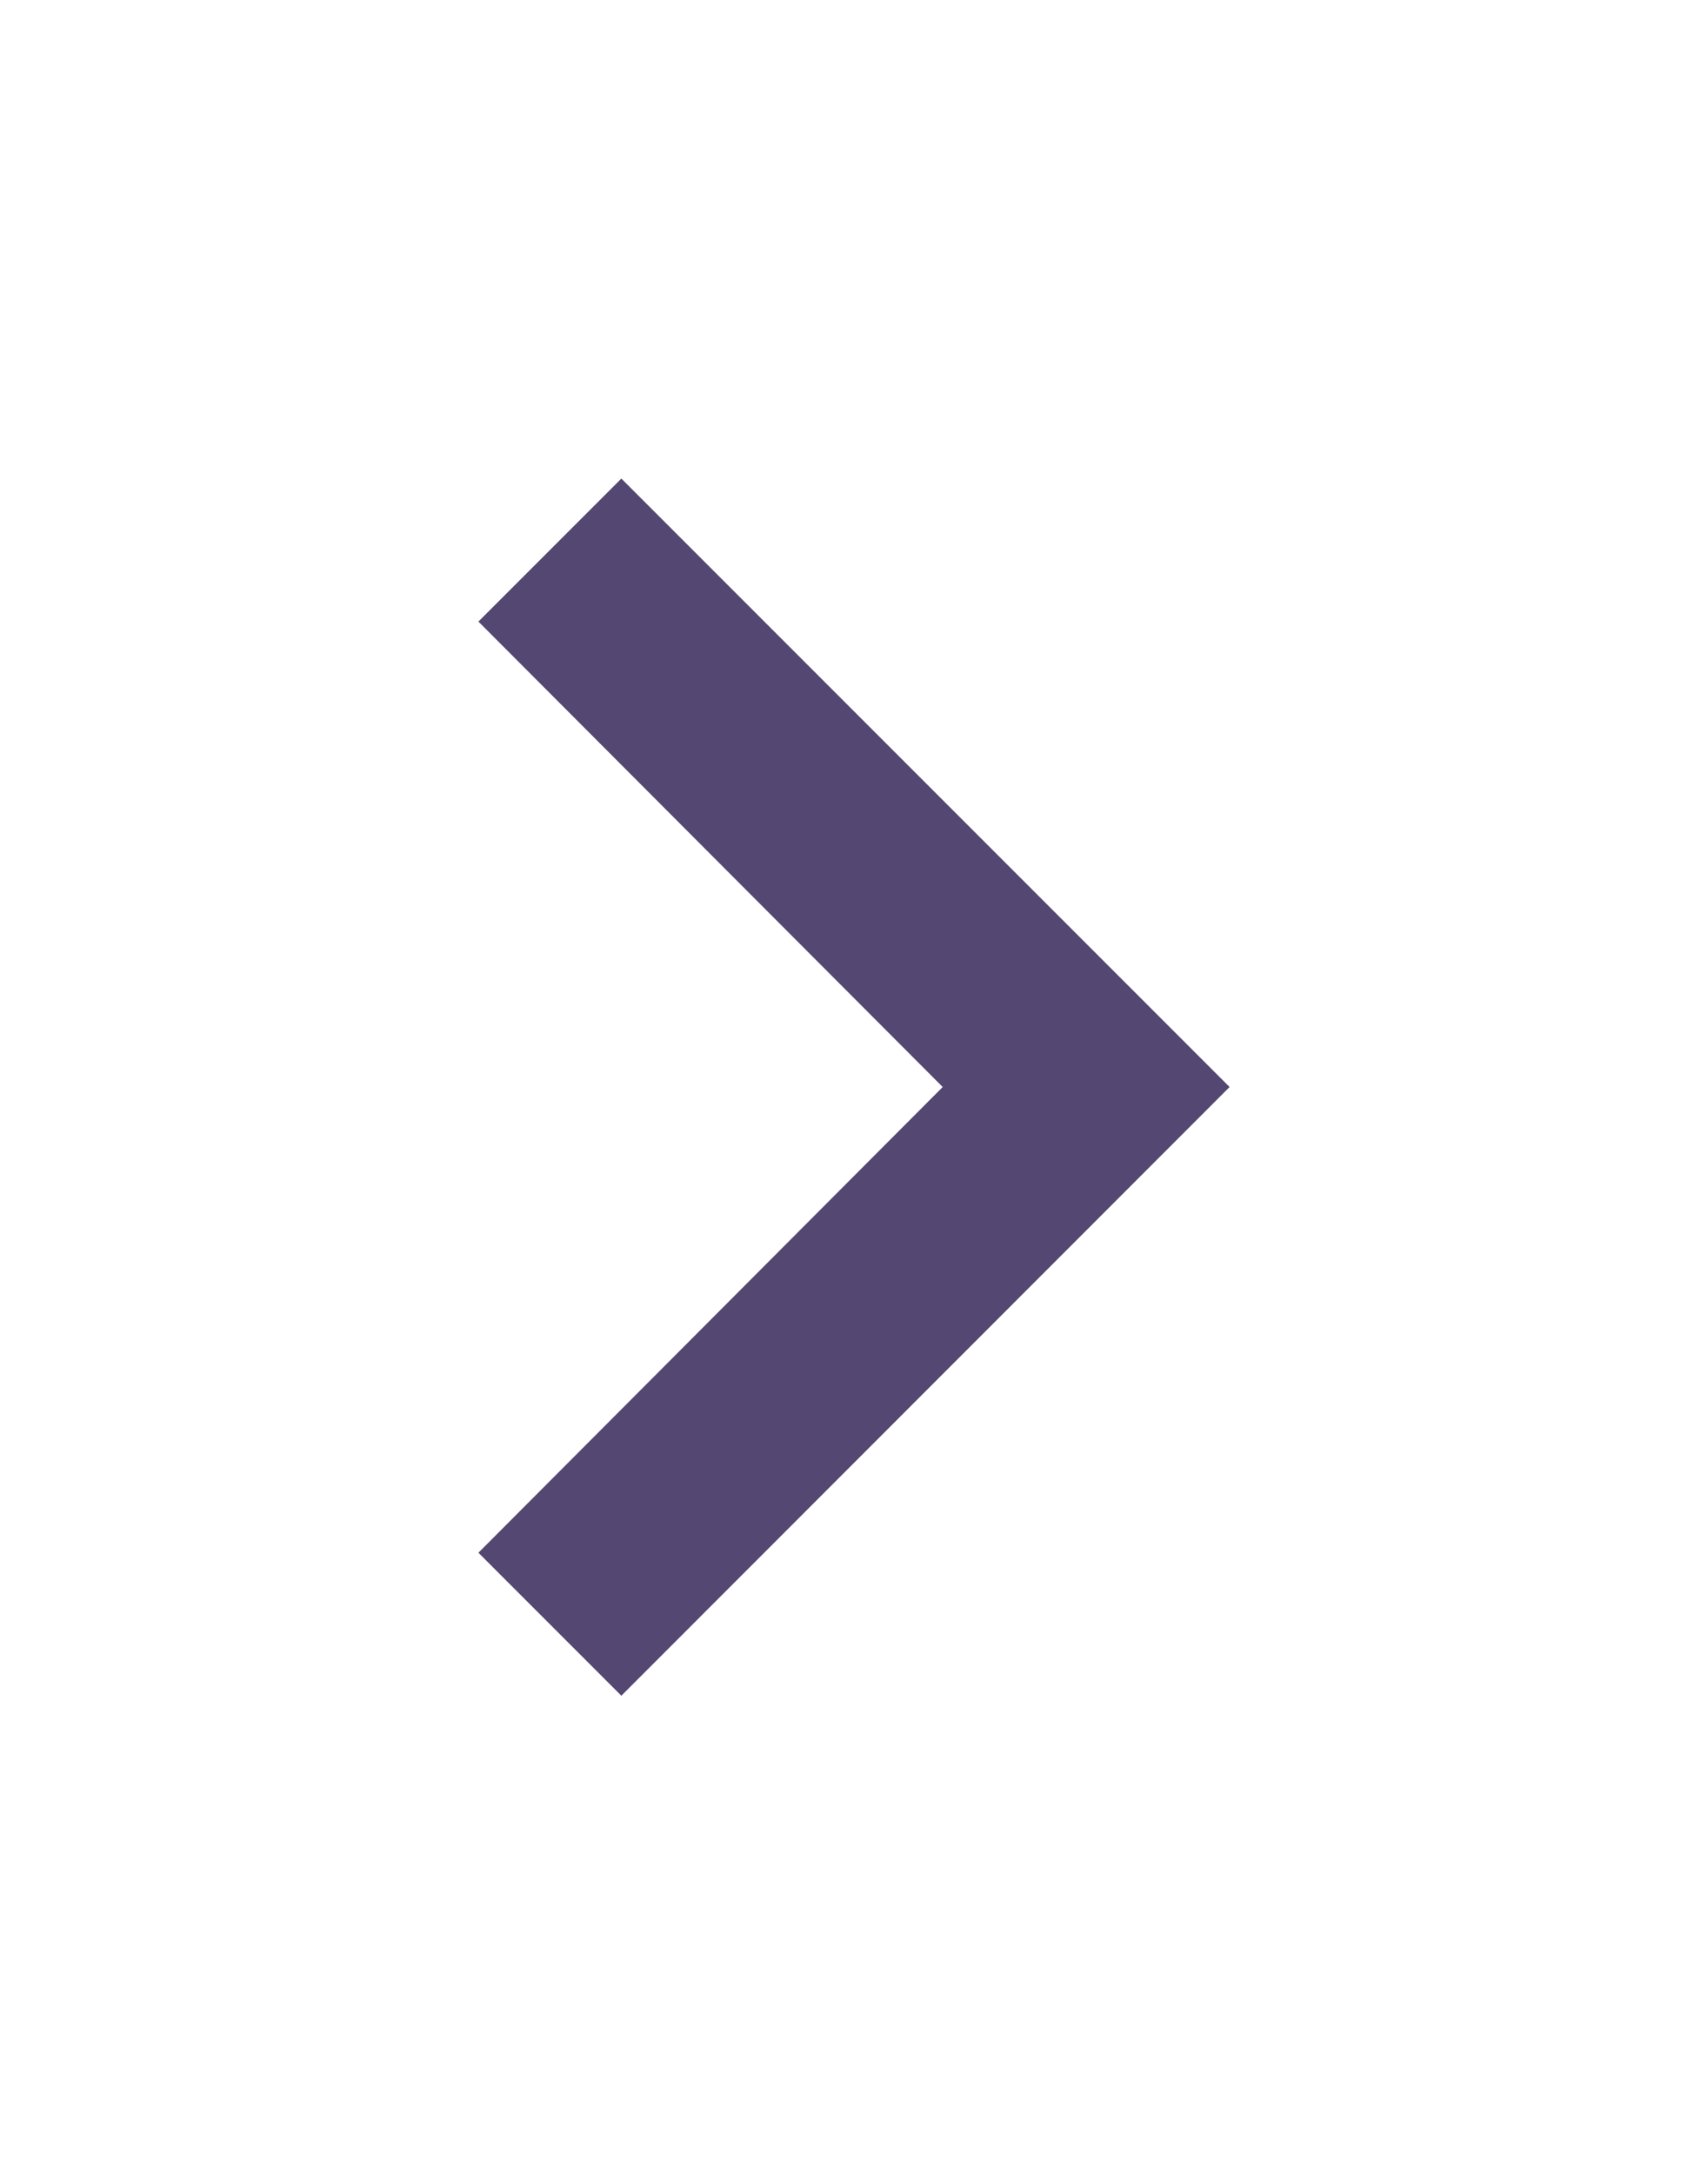 <svg xmlns="http://www.w3.org/2000/svg" xmlns:xlink="http://www.w3.org/1999/xlink" width="32.131" height="40.884" viewBox="0 0 32.131 40.884">
  <defs>
    <filter id="Path_7" x="0" y="0" width="32.131" height="40.884" filterUnits="userSpaceOnUse">
      <feOffset dx="3" dy="3" input="SourceAlpha"/>
      <feGaussianBlur stdDeviation="3" result="blur"/>
      <feFlood flood-opacity="0.161"/>
      <feComposite operator="in" in2="blur"/>
      <feComposite in="SourceGraphic"/>
    </filter>
  </defs>
  <g transform="matrix(1, 0, 0, 1, 0, 0)" filter="url(#Path_7)">
    <path id="Path_7-2" data-name="Path 7" d="M11.279,6,8.59,8.689l8.734,8.753L8.59,26.2l2.689,2.689L22.721,17.442Z" transform="translate(-2.59 0)" fill="#544772"/>
  </g>
</svg>
